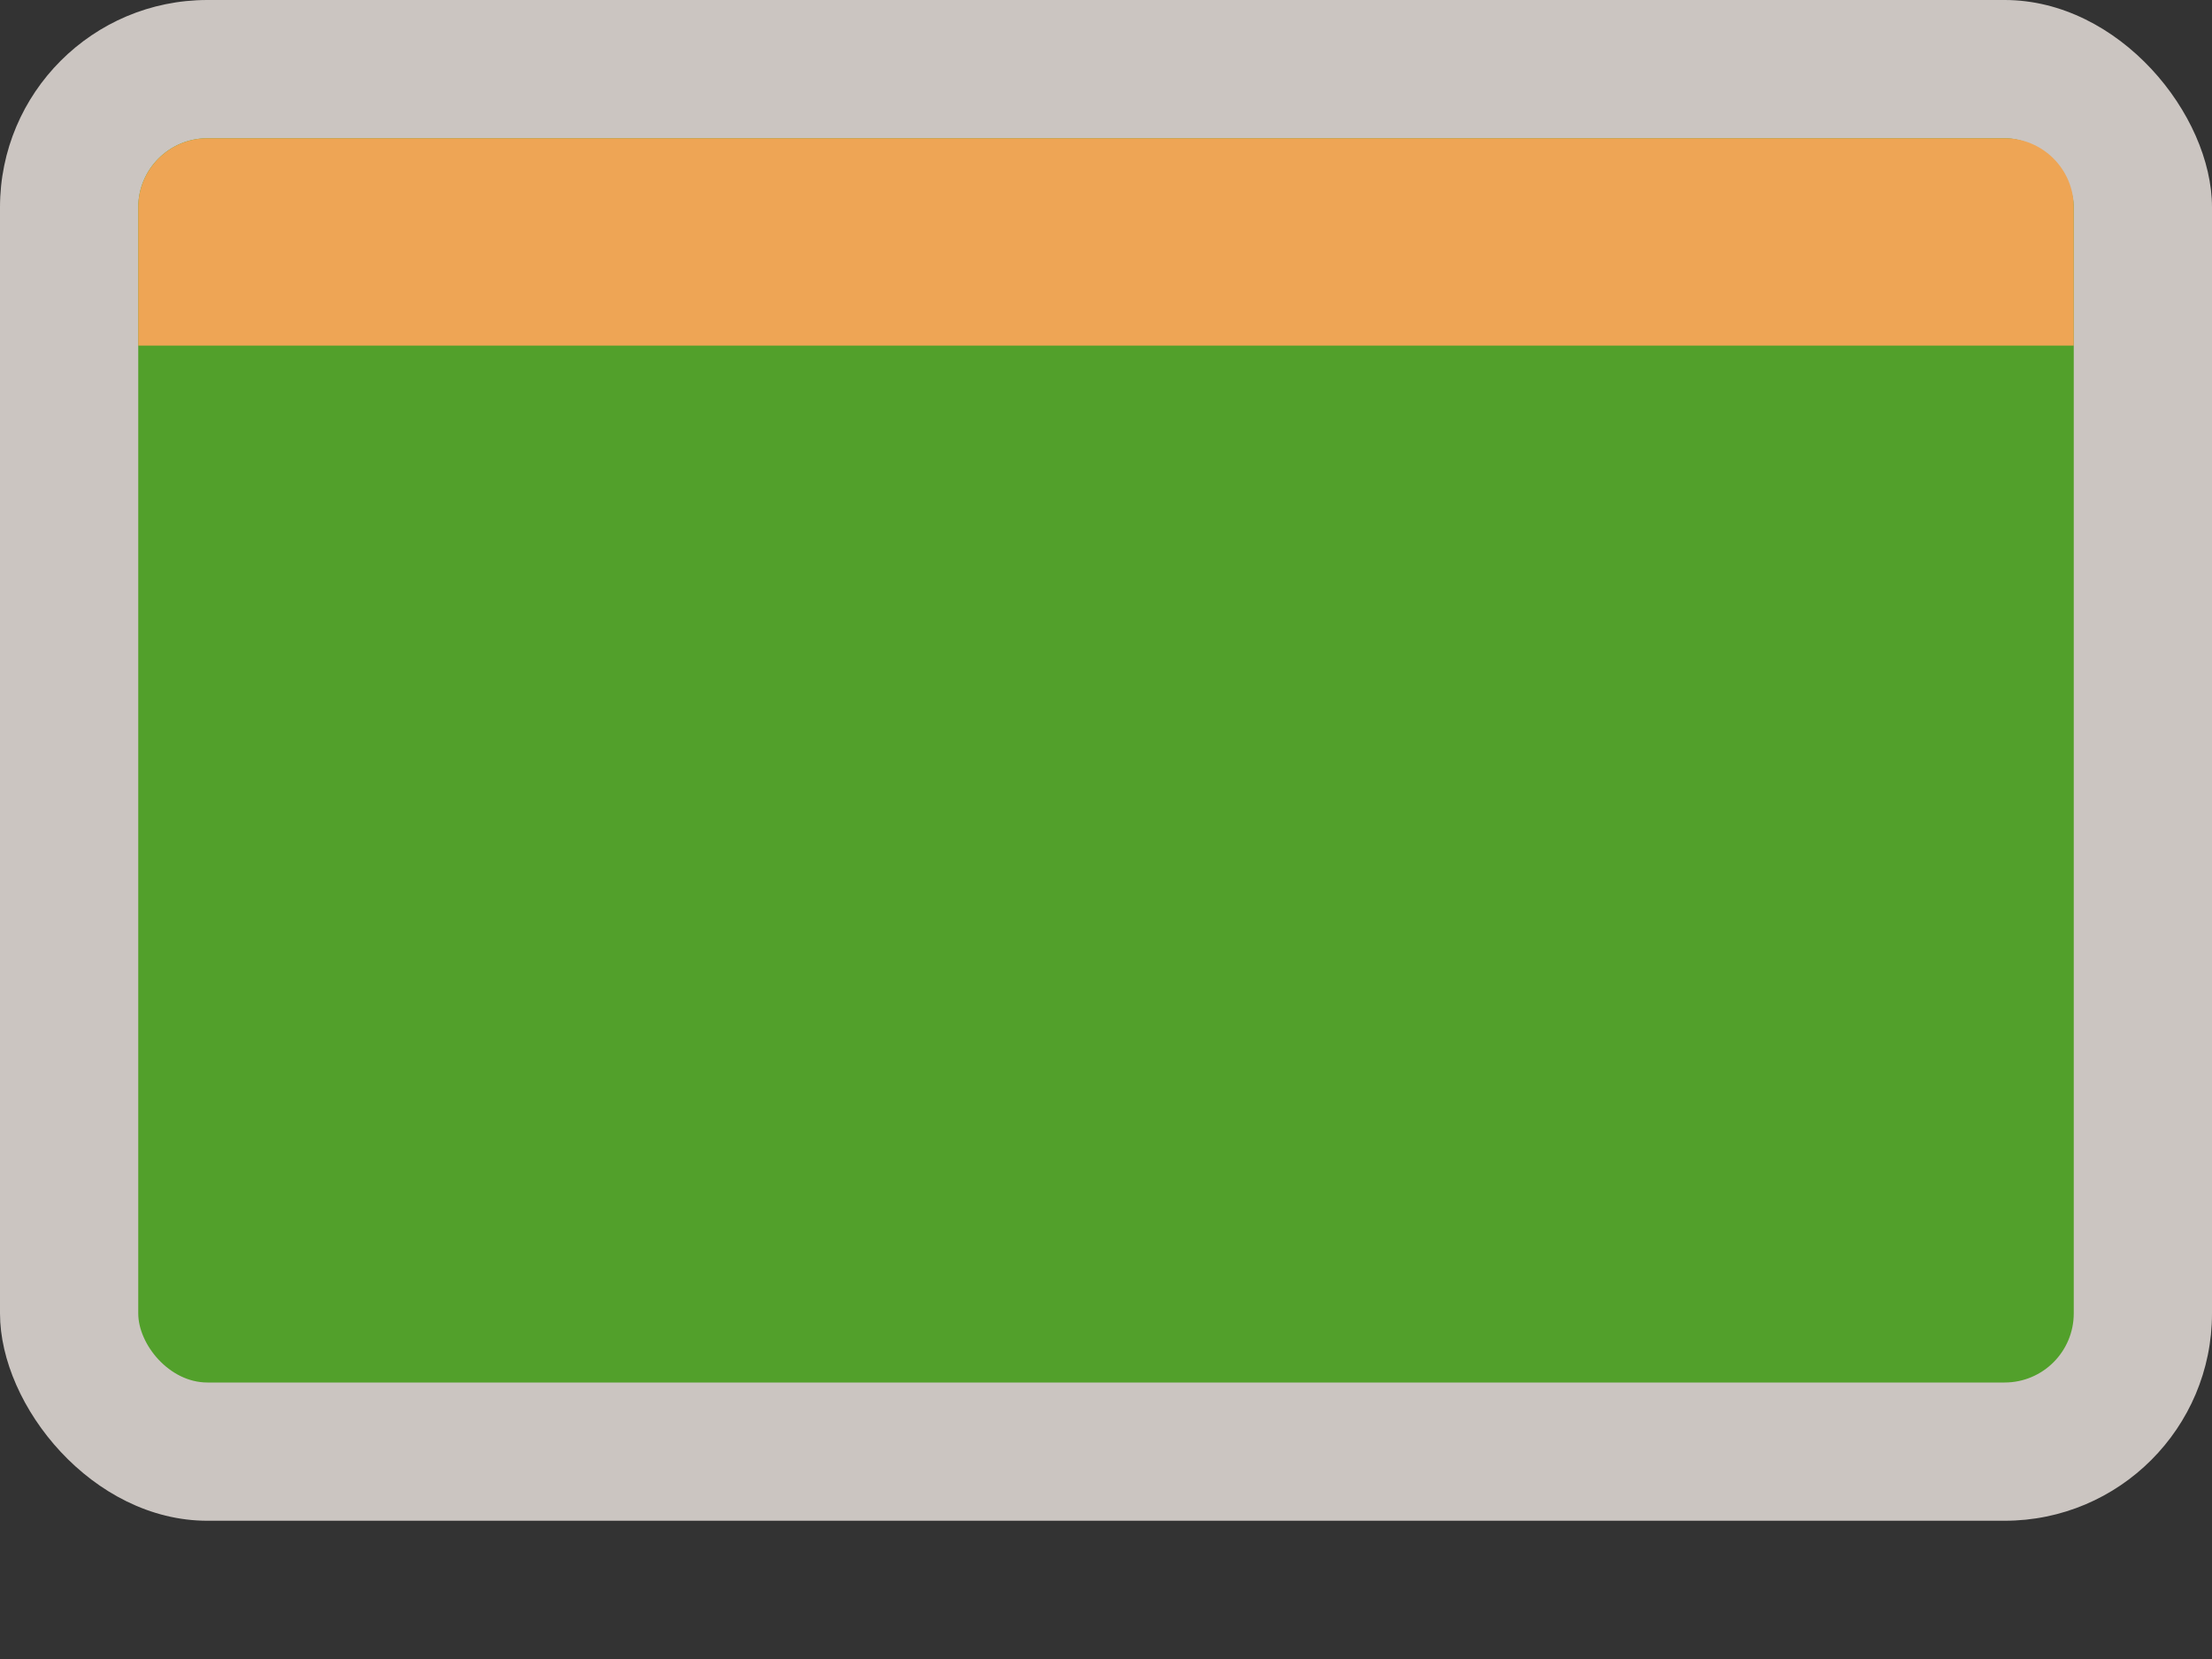 <svg width="32" height="24" viewBox="0 0 32 24" fill="none" xmlns="http://www.w3.org/2000/svg">
<rect x="0" y="0" width="32" height="24" fill="#333333" stroke="none"/>
<rect width="32" height="22" rx="3" fill="#F1EAE4" fill-opacity="0.8"/>
<rect x="2" y="2" width="28" height="18" rx="1" fill="#52A02B"/>
<path d="M2 3C2 2.448 2.448 2 3 2H29C29.552 2 30 2.448 30 3V5H2V3Z" fill="#EEA555"/>
</svg>
